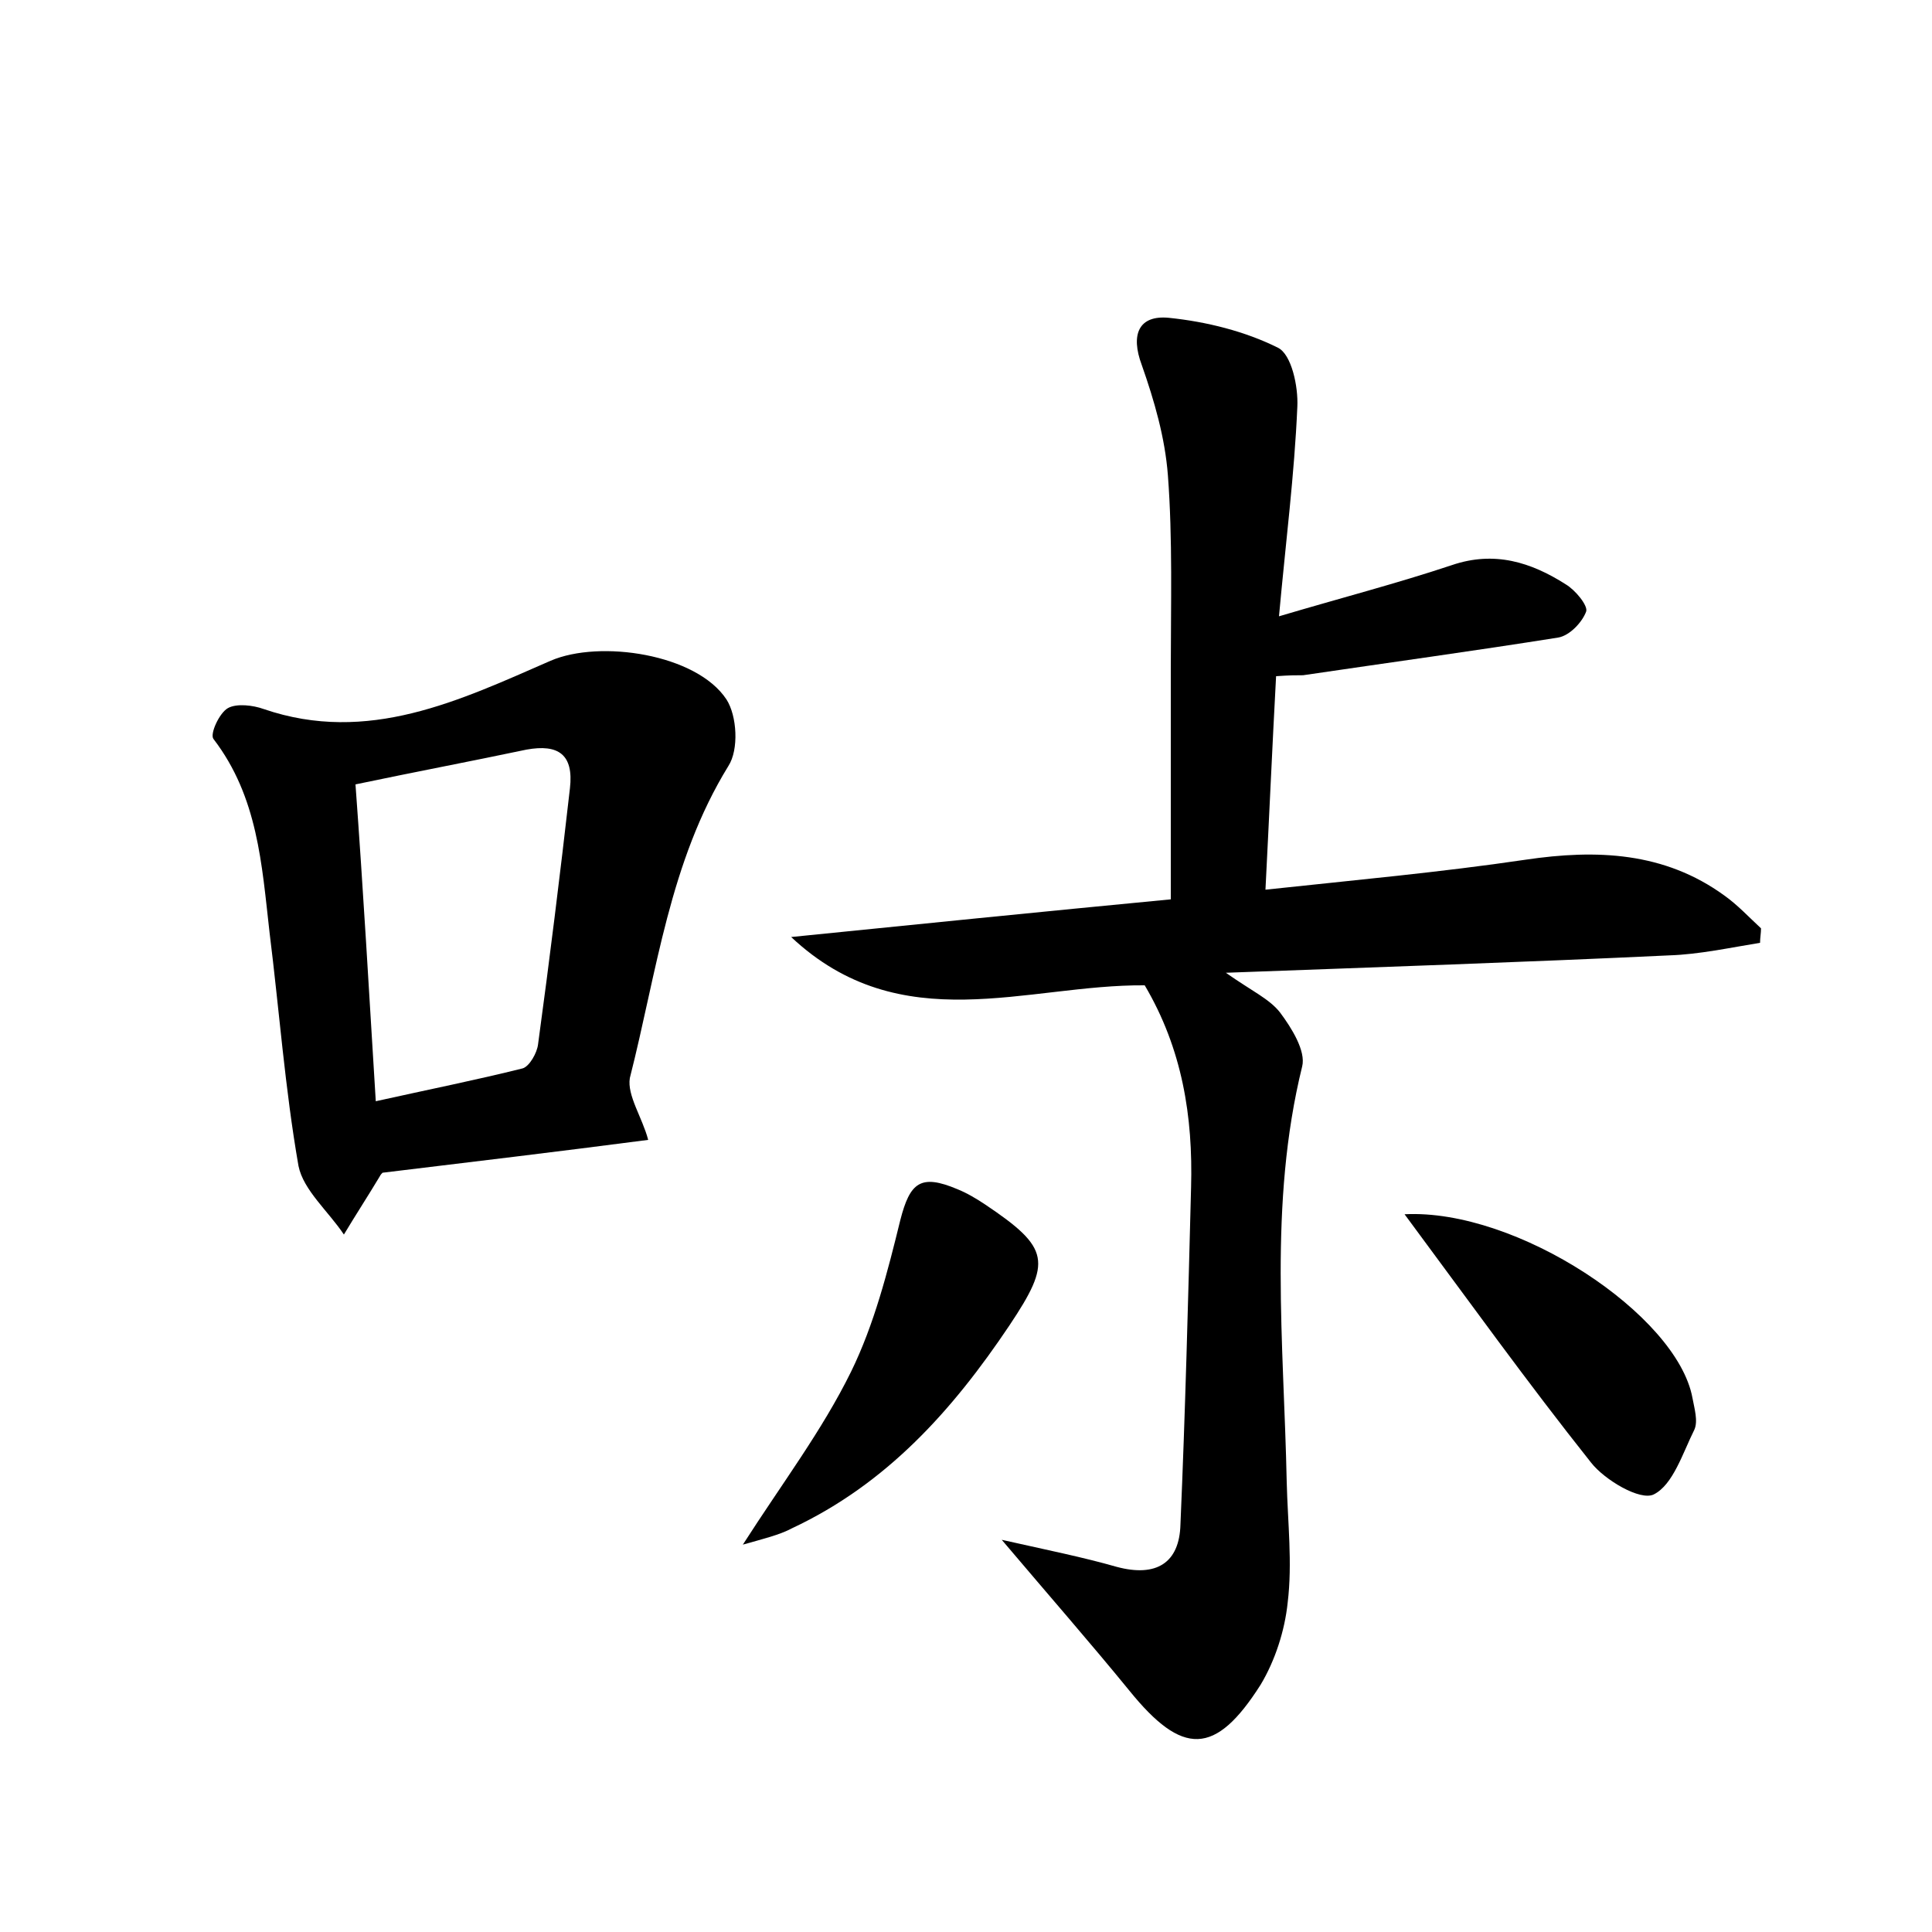 <?xml version="1.0" encoding="utf-8"?>
<!-- Generator: Adobe Illustrator 22.0.0, SVG Export Plug-In . SVG Version: 6.00 Build 0)  -->
<svg version="1.1" id="图层_1" xmlns="http://www.w3.org/2000/svg" xmlns:xlink="http://www.w3.org/1999/xlink" x="0px" y="0px"
	 viewBox="0 0 200 200" style="enable-background:new 0 0 200 200;" xml:space="preserve">
<style type="text/css">
	.st0{fill:#FFFFFF;}
</style>
<g>
	
	<path d="M132.1,70c-0.4,7.4-0.7,14.3-1.1,22.1c9.3-1,18.1-1.8,26.9-3.1c7.4-1.1,14.4-0.8,20.6,3.7c1.4,1,2.5,2.2,3.8,3.4
		c0,0.5-0.1,1-0.1,1.5c-3.1,0.5-6.3,1.2-9.4,1.3c-14.8,0.7-29.7,1.2-45.9,1.8c2.7,1.9,4.5,2.7,5.6,4.1c1.2,1.6,2.7,4,2.3,5.6
		c-3.5,14.2-1.9,28.6-1.6,43c0.1,4.2,0.6,8.4,0.1,12.5c-0.3,2.9-1.3,6-2.8,8.5c-4.7,7.4-8.1,7.4-13.6,0.6c-4-4.9-8.2-9.7-13.2-15.6
		c4.9,1.1,8.4,1.8,11.9,2.8c4.1,1.1,6.5-0.4,6.6-4.4c0.5-11.6,0.8-23.3,1.1-34.9c0.2-7.3-0.9-14.3-4.8-20.9
		c-12.2-0.1-25.2,5.7-36.6-5c12.9-1.3,25.7-2.6,39.3-3.9c0-7.9,0-15.9,0-23.8c0-6.7,0.2-13.5-0.3-20.1c-0.3-3.9-1.4-7.7-2.7-11.4
		c-1.2-3.2-0.3-5.2,2.8-4.9c3.9,0.4,7.9,1.4,11.3,3.1c1.4,0.7,2.1,4,2,6.1c-0.3,7-1.2,14-1.9,21.7c6.4-1.9,12.2-3.4,17.9-5.3
		c4.4-1.5,8.2-0.3,11.8,2c1,0.6,2.3,2.2,2.1,2.8c-0.4,1.1-1.7,2.5-2.9,2.7c-8.8,1.4-17.6,2.6-26.4,3.9
		C134.1,69.9,133.5,69.9,132.1,70z"/>
	<path d="M67.1,118c-9.2,1.2-18.4,2.3-27.5,3.4c-0.1,0.1-0.2,0.2-0.3,0.4c-1.2,2-2.5,4-3.7,6c-1.6-2.4-4.2-4.6-4.7-7.1
		c-1.4-8-2-16.2-3-24.2c-0.8-7-1.2-14-5.8-20c-0.4-0.5,0.6-2.7,1.5-3.2c0.9-0.5,2.6-0.3,3.7,0.1c10.8,3.7,20.3-0.9,29.7-5
		c5.1-2.2,15.1-0.7,18.2,4c1.1,1.7,1.3,5.2,0.2,6.9c-6.1,9.9-7.4,21.3-10.2,32.3C64.9,113.4,66.5,115.7,67.1,118z M38.9,114
		c5.4-1.2,10.4-2.2,15.2-3.4c0.7-0.2,1.5-1.6,1.6-2.5c1.2-8.8,2.3-17.7,3.3-26.5c0.4-3.5-1.2-4.6-4.5-4c-5.7,1.2-11.5,2.3-17.7,3.6
		C37.6,92.1,38.2,102.6,38.9,114z"/>
	<path d="M76.9,159.9c4.1-6.4,8.2-11.8,11.2-17.9c2.4-4.9,3.8-10.4,5.1-15.7c1-3.9,2.1-4.8,5.9-3.2c1,0.4,2,1,2.9,1.6
		c6.7,4.5,6.9,5.9,2.5,12.5c-5.9,8.8-12.7,16.4-22.5,21C80.7,158.9,79,159.3,76.9,159.9z"/>
	<path d="M145.4,125.7c11.6-0.6,28.2,10.4,29.8,19c0.2,1.1,0.6,2.4,0.2,3.3c-1.2,2.4-2.2,5.7-4.2,6.7c-1.4,0.7-5.1-1.5-6.5-3.3
		C158.1,143.1,152,134.6,145.4,125.7z"/>
	
</g>
</svg>
